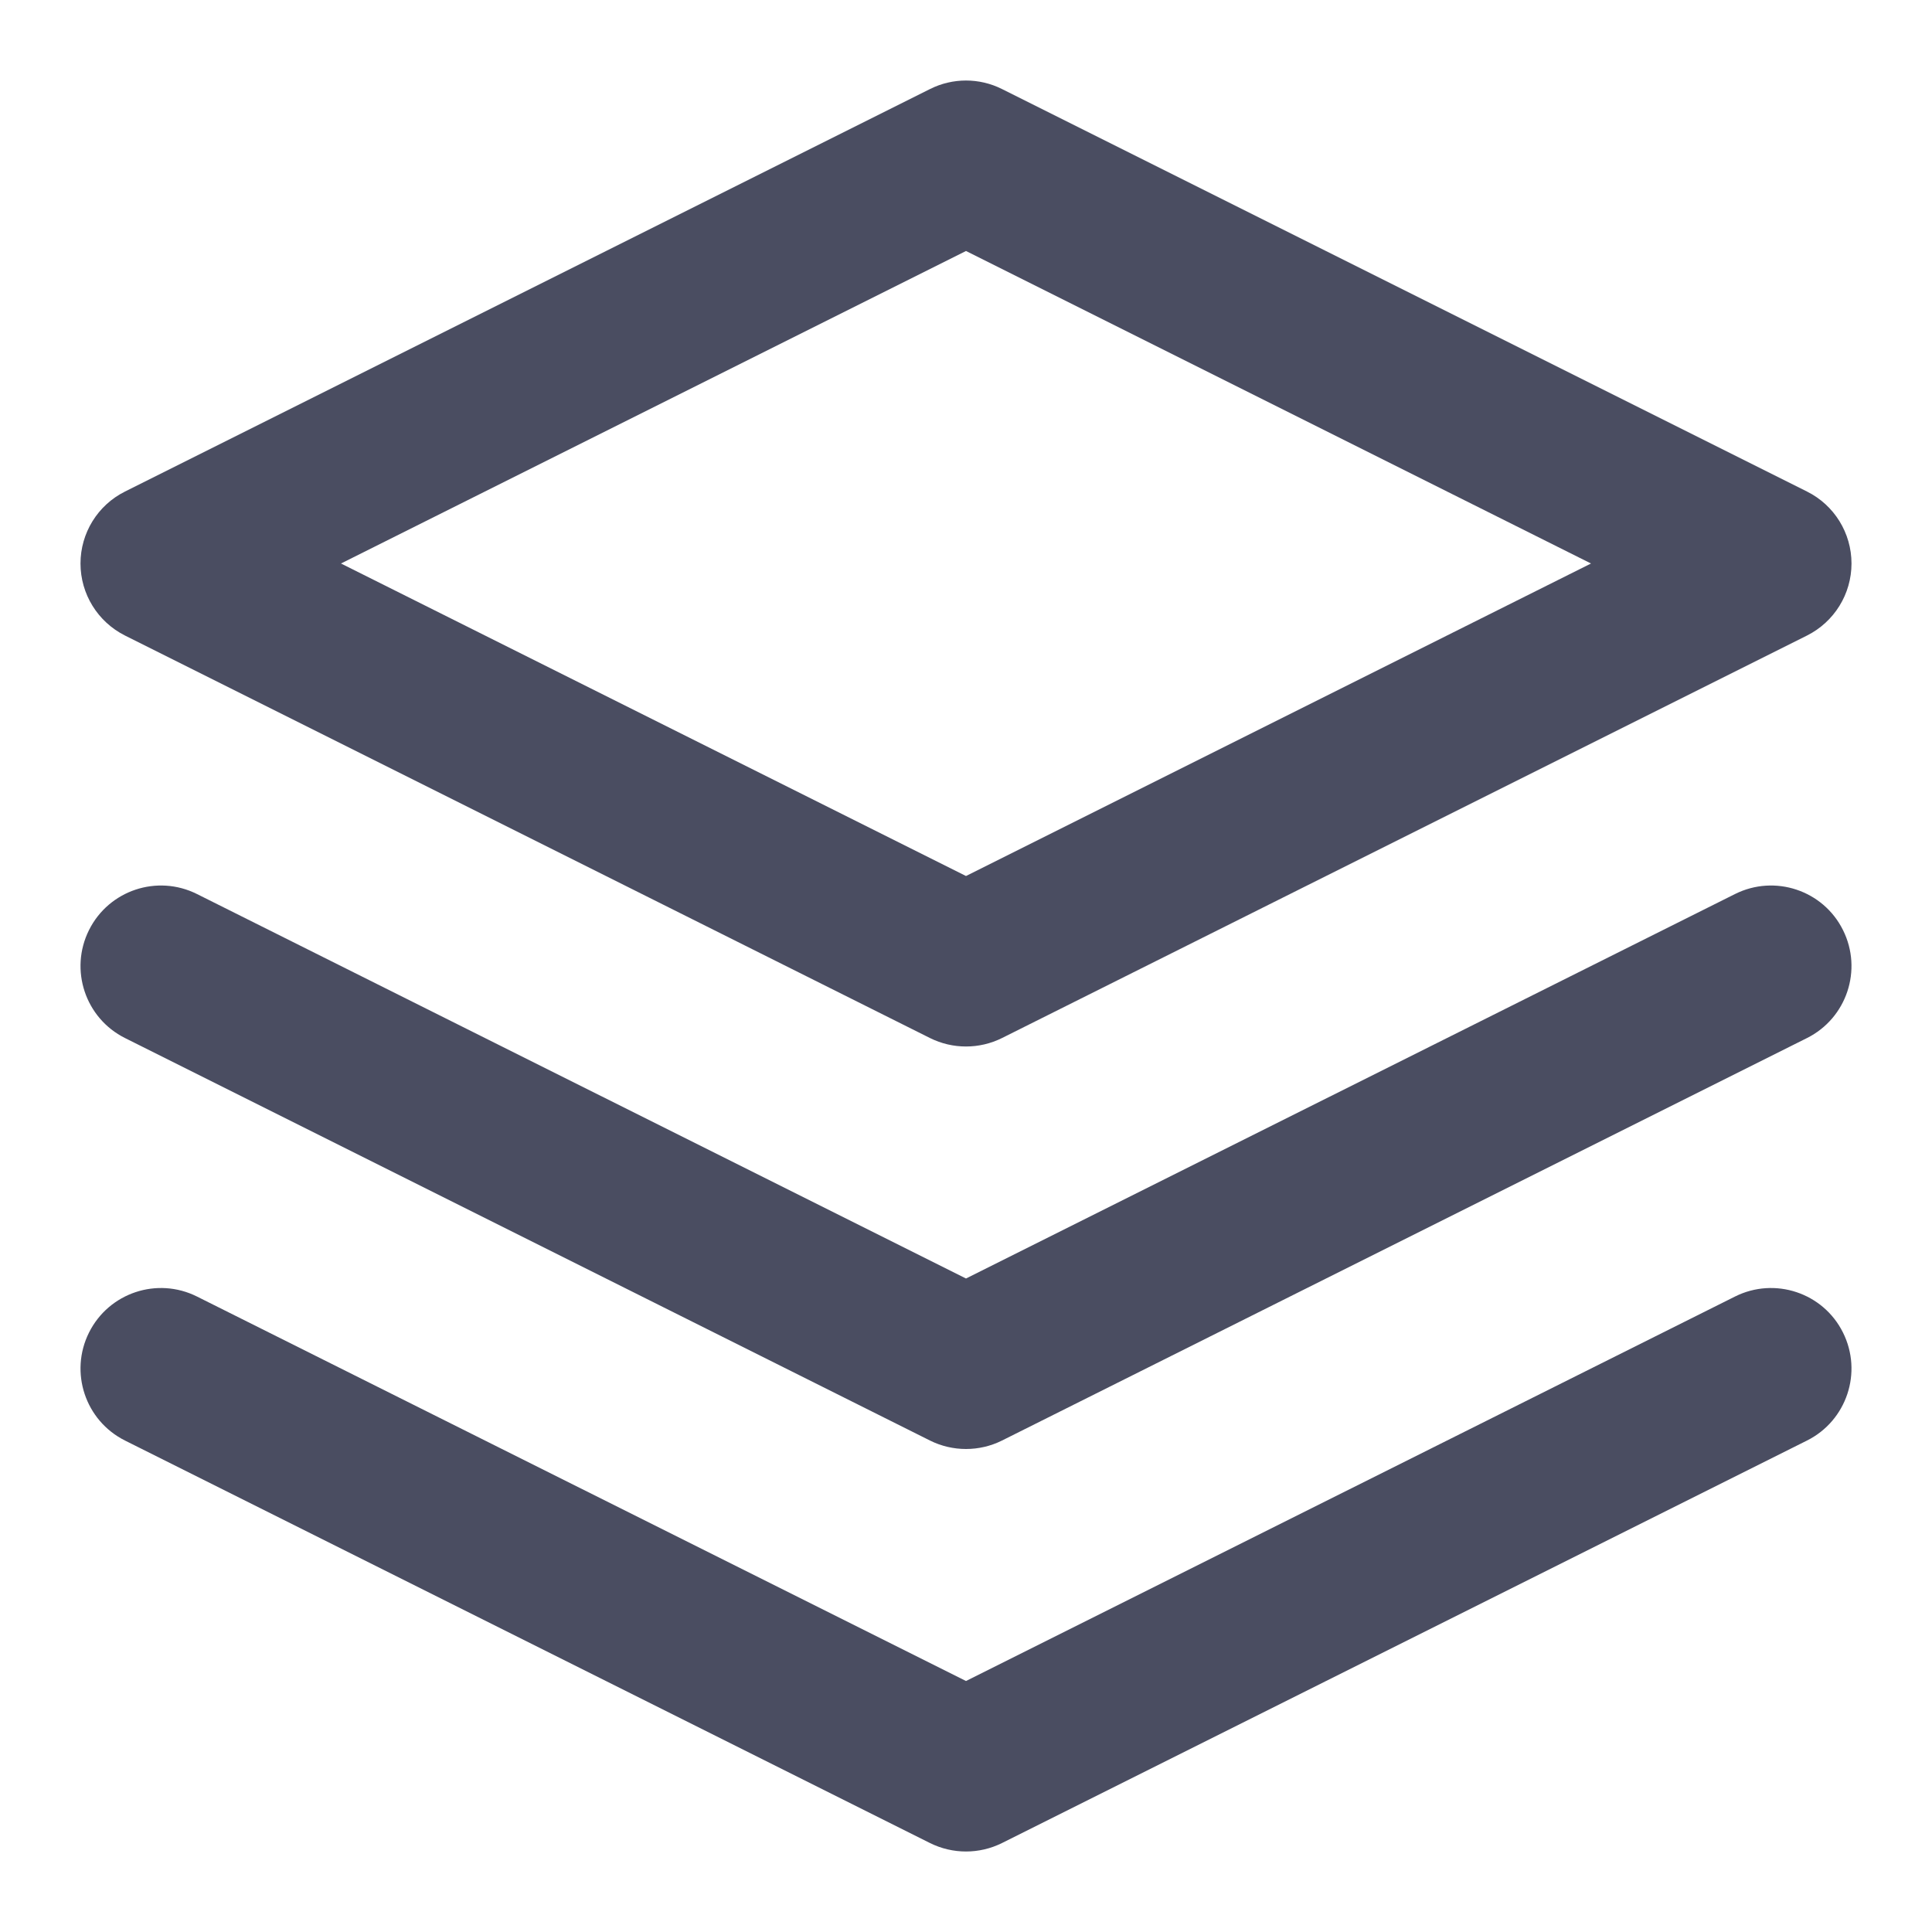 <svg width="24" height="24" viewBox="0 0 24 24" fill="none" xmlns="http://www.w3.org/2000/svg">
<path fill-rule="evenodd" clip-rule="evenodd" d="M11.553 1.106C11.834 0.965 12.166 0.965 12.447 1.106L22.447 6.106C22.786 6.275 23 6.621 23 7C23 7.379 22.786 7.725 22.447 7.895L12.447 12.895C12.166 13.035 11.834 13.035 11.553 12.895L1.553 7.895C1.214 7.725 1 7.379 1 7C1 6.621 1.214 6.275 1.553 6.106L11.553 1.106ZM4.236 7L12 10.882L19.764 7L12 3.118L4.236 7ZM1.106 16.553C1.353 16.059 1.953 15.859 2.447 16.106L12 20.882L21.553 16.106C22.047 15.859 22.648 16.059 22.894 16.553C23.141 17.047 22.941 17.648 22.447 17.895L12.447 22.895C12.166 23.035 11.834 23.035 11.553 22.895L1.553 17.895C1.059 17.648 0.859 17.047 1.106 16.553ZM2.447 11.106C1.953 10.859 1.353 11.059 1.106 11.553C0.859 12.047 1.059 12.648 1.553 12.895L11.553 17.895C11.834 18.035 12.166 18.035 12.447 17.895L22.447 12.895C22.941 12.648 23.141 12.047 22.894 11.553C22.648 11.059 22.047 10.859 21.553 11.106L12 15.882L2.447 11.106Z" fill="#4A4D61"/>
</svg>
